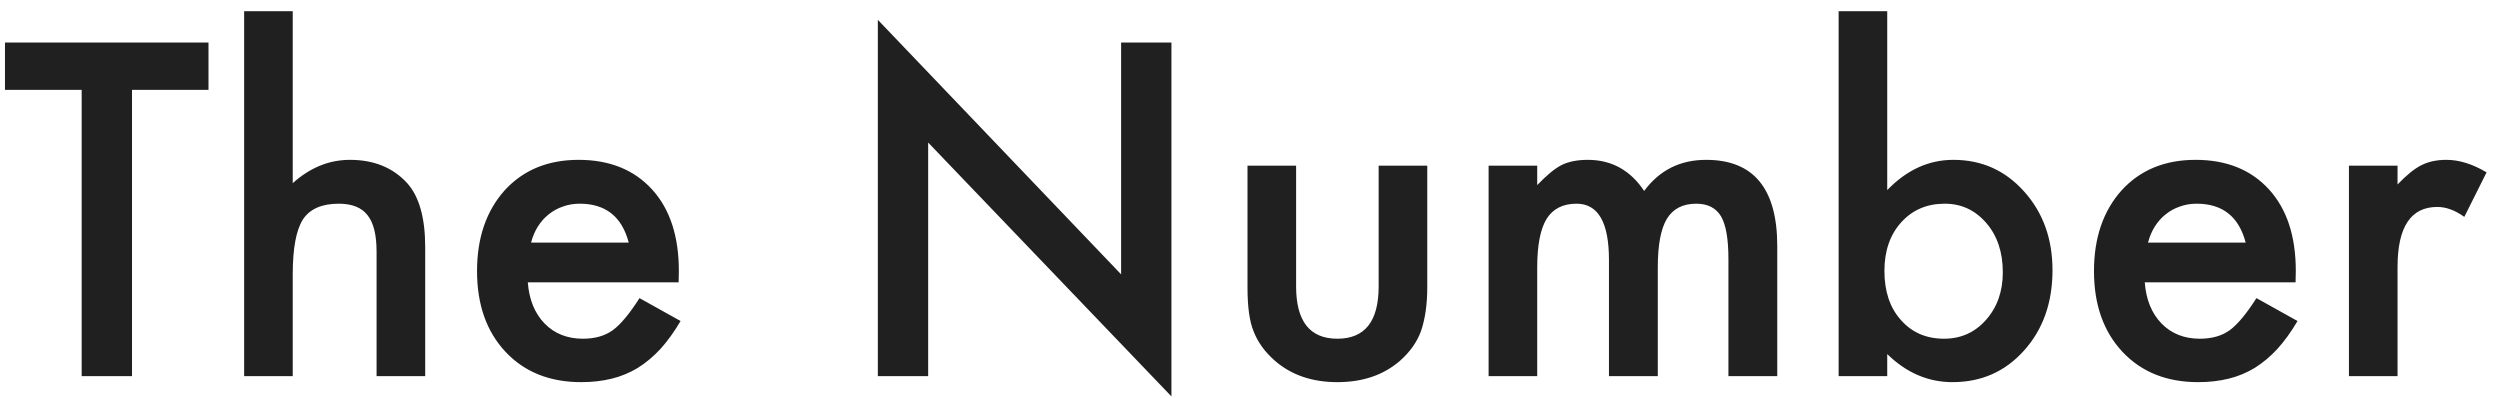 <svg width="113" height="18" viewBox="0 0 113 18" fill="none" xmlns="http://www.w3.org/2000/svg">
<path d="M5.967 4.061V17H3.691V4.061H0.225V1.922H9.424V4.061H5.967ZM11.035 0.506H13.232V8.279C14.014 7.576 14.876 7.225 15.82 7.225C16.895 7.225 17.754 7.573 18.398 8.27C18.945 8.875 19.219 9.842 19.219 11.17V17H17.021V11.375C17.021 10.613 16.885 10.063 16.611 9.725C16.344 9.38 15.912 9.207 15.312 9.207C14.544 9.207 14.004 9.445 13.691 9.92C13.385 10.402 13.232 11.229 13.232 12.4V17H11.035V0.506ZM30.674 12.762H23.857C23.916 13.543 24.17 14.165 24.619 14.627C25.068 15.083 25.645 15.31 26.348 15.31C26.895 15.31 27.347 15.18 27.705 14.92C28.057 14.659 28.457 14.178 28.906 13.475L30.762 14.51C30.475 14.998 30.172 15.418 29.854 15.77C29.535 16.115 29.193 16.401 28.828 16.629C28.463 16.85 28.07 17.013 27.646 17.117C27.223 17.221 26.764 17.273 26.27 17.273C24.85 17.273 23.711 16.818 22.852 15.906C21.992 14.988 21.562 13.771 21.562 12.254C21.562 10.75 21.979 9.533 22.812 8.602C23.652 7.684 24.766 7.225 26.152 7.225C27.552 7.225 28.659 7.671 29.473 8.562C30.28 9.448 30.684 10.675 30.684 12.244L30.674 12.762ZM28.418 10.965C28.112 9.793 27.373 9.207 26.201 9.207C25.934 9.207 25.684 9.249 25.449 9.334C25.215 9.412 25 9.529 24.805 9.686C24.616 9.835 24.453 10.018 24.316 10.232C24.18 10.447 24.076 10.691 24.004 10.965H28.418ZM39.678 17V0.896L50.674 12.4V1.922H52.949V17.918L41.953 6.443V17H39.678ZM58.584 7.488V12.947C58.584 14.523 59.206 15.31 60.449 15.31C61.693 15.31 62.315 14.523 62.315 12.947V7.488H64.512V12.996C64.512 13.758 64.417 14.415 64.228 14.969C64.046 15.463 63.73 15.909 63.281 16.307C62.539 16.951 61.595 17.273 60.449 17.273C59.31 17.273 58.369 16.951 57.627 16.307C57.171 15.909 56.849 15.463 56.66 14.969C56.478 14.526 56.387 13.868 56.387 12.996V7.488H58.584ZM67.285 7.488H69.482V8.367C69.906 7.924 70.267 7.625 70.566 7.469C70.885 7.306 71.286 7.225 71.768 7.225C72.842 7.225 73.691 7.693 74.316 8.631C75.007 7.693 75.941 7.225 77.119 7.225C79.261 7.225 80.332 8.523 80.332 11.121V17H78.125V11.717C78.125 10.805 78.014 10.161 77.793 9.783C77.565 9.399 77.191 9.207 76.67 9.207C76.064 9.207 75.622 9.435 75.342 9.891C75.068 10.346 74.932 11.079 74.932 12.088V17H72.725V11.746C72.725 10.053 72.236 9.207 71.26 9.207C70.641 9.207 70.189 9.438 69.902 9.9C69.622 10.363 69.482 11.092 69.482 12.088V17H67.285V7.488ZM85.303 0.506V8.592C86.182 7.68 87.178 7.225 88.291 7.225C89.574 7.225 90.641 7.703 91.494 8.66C92.347 9.611 92.773 10.796 92.773 12.215C92.773 13.68 92.344 14.891 91.484 15.848C90.632 16.798 89.554 17.273 88.252 17.273C87.152 17.273 86.169 16.85 85.303 16.004V17H83.106V0.506H85.303ZM90.527 12.312C90.527 11.401 90.28 10.659 89.785 10.086C89.284 9.5 88.656 9.207 87.9 9.207C87.093 9.207 86.436 9.49 85.928 10.057C85.426 10.617 85.176 11.346 85.176 12.244C85.176 13.169 85.423 13.908 85.918 14.461C86.413 15.027 87.064 15.31 87.871 15.31C88.633 15.31 89.264 15.027 89.766 14.461C90.273 13.888 90.527 13.172 90.527 12.312ZM103.76 12.762H96.943C97.002 13.543 97.256 14.165 97.705 14.627C98.154 15.083 98.731 15.31 99.434 15.31C99.981 15.31 100.433 15.18 100.791 14.92C101.143 14.659 101.543 14.178 101.992 13.475L103.848 14.51C103.561 14.998 103.258 15.418 102.939 15.77C102.62 16.115 102.279 16.401 101.914 16.629C101.549 16.85 101.156 17.013 100.732 17.117C100.309 17.221 99.85 17.273 99.356 17.273C97.936 17.273 96.797 16.818 95.938 15.906C95.078 14.988 94.648 13.771 94.648 12.254C94.648 10.75 95.065 9.533 95.898 8.602C96.738 7.684 97.852 7.225 99.238 7.225C100.638 7.225 101.745 7.671 102.559 8.562C103.366 9.448 103.77 10.675 103.77 12.244L103.76 12.762ZM101.504 10.965C101.198 9.793 100.459 9.207 99.287 9.207C99.02 9.207 98.769 9.249 98.535 9.334C98.301 9.412 98.086 9.529 97.891 9.686C97.702 9.835 97.539 10.018 97.402 10.232C97.266 10.447 97.162 10.691 97.09 10.965H101.504ZM106.172 7.488H108.369V8.338C108.773 7.915 109.131 7.625 109.443 7.469C109.762 7.306 110.14 7.225 110.576 7.225C111.156 7.225 111.761 7.413 112.393 7.791L111.387 9.803C110.97 9.503 110.563 9.354 110.166 9.354C108.968 9.354 108.369 10.258 108.369 12.068V17H106.172V7.488Z" fill="#202020"/>
</svg>
